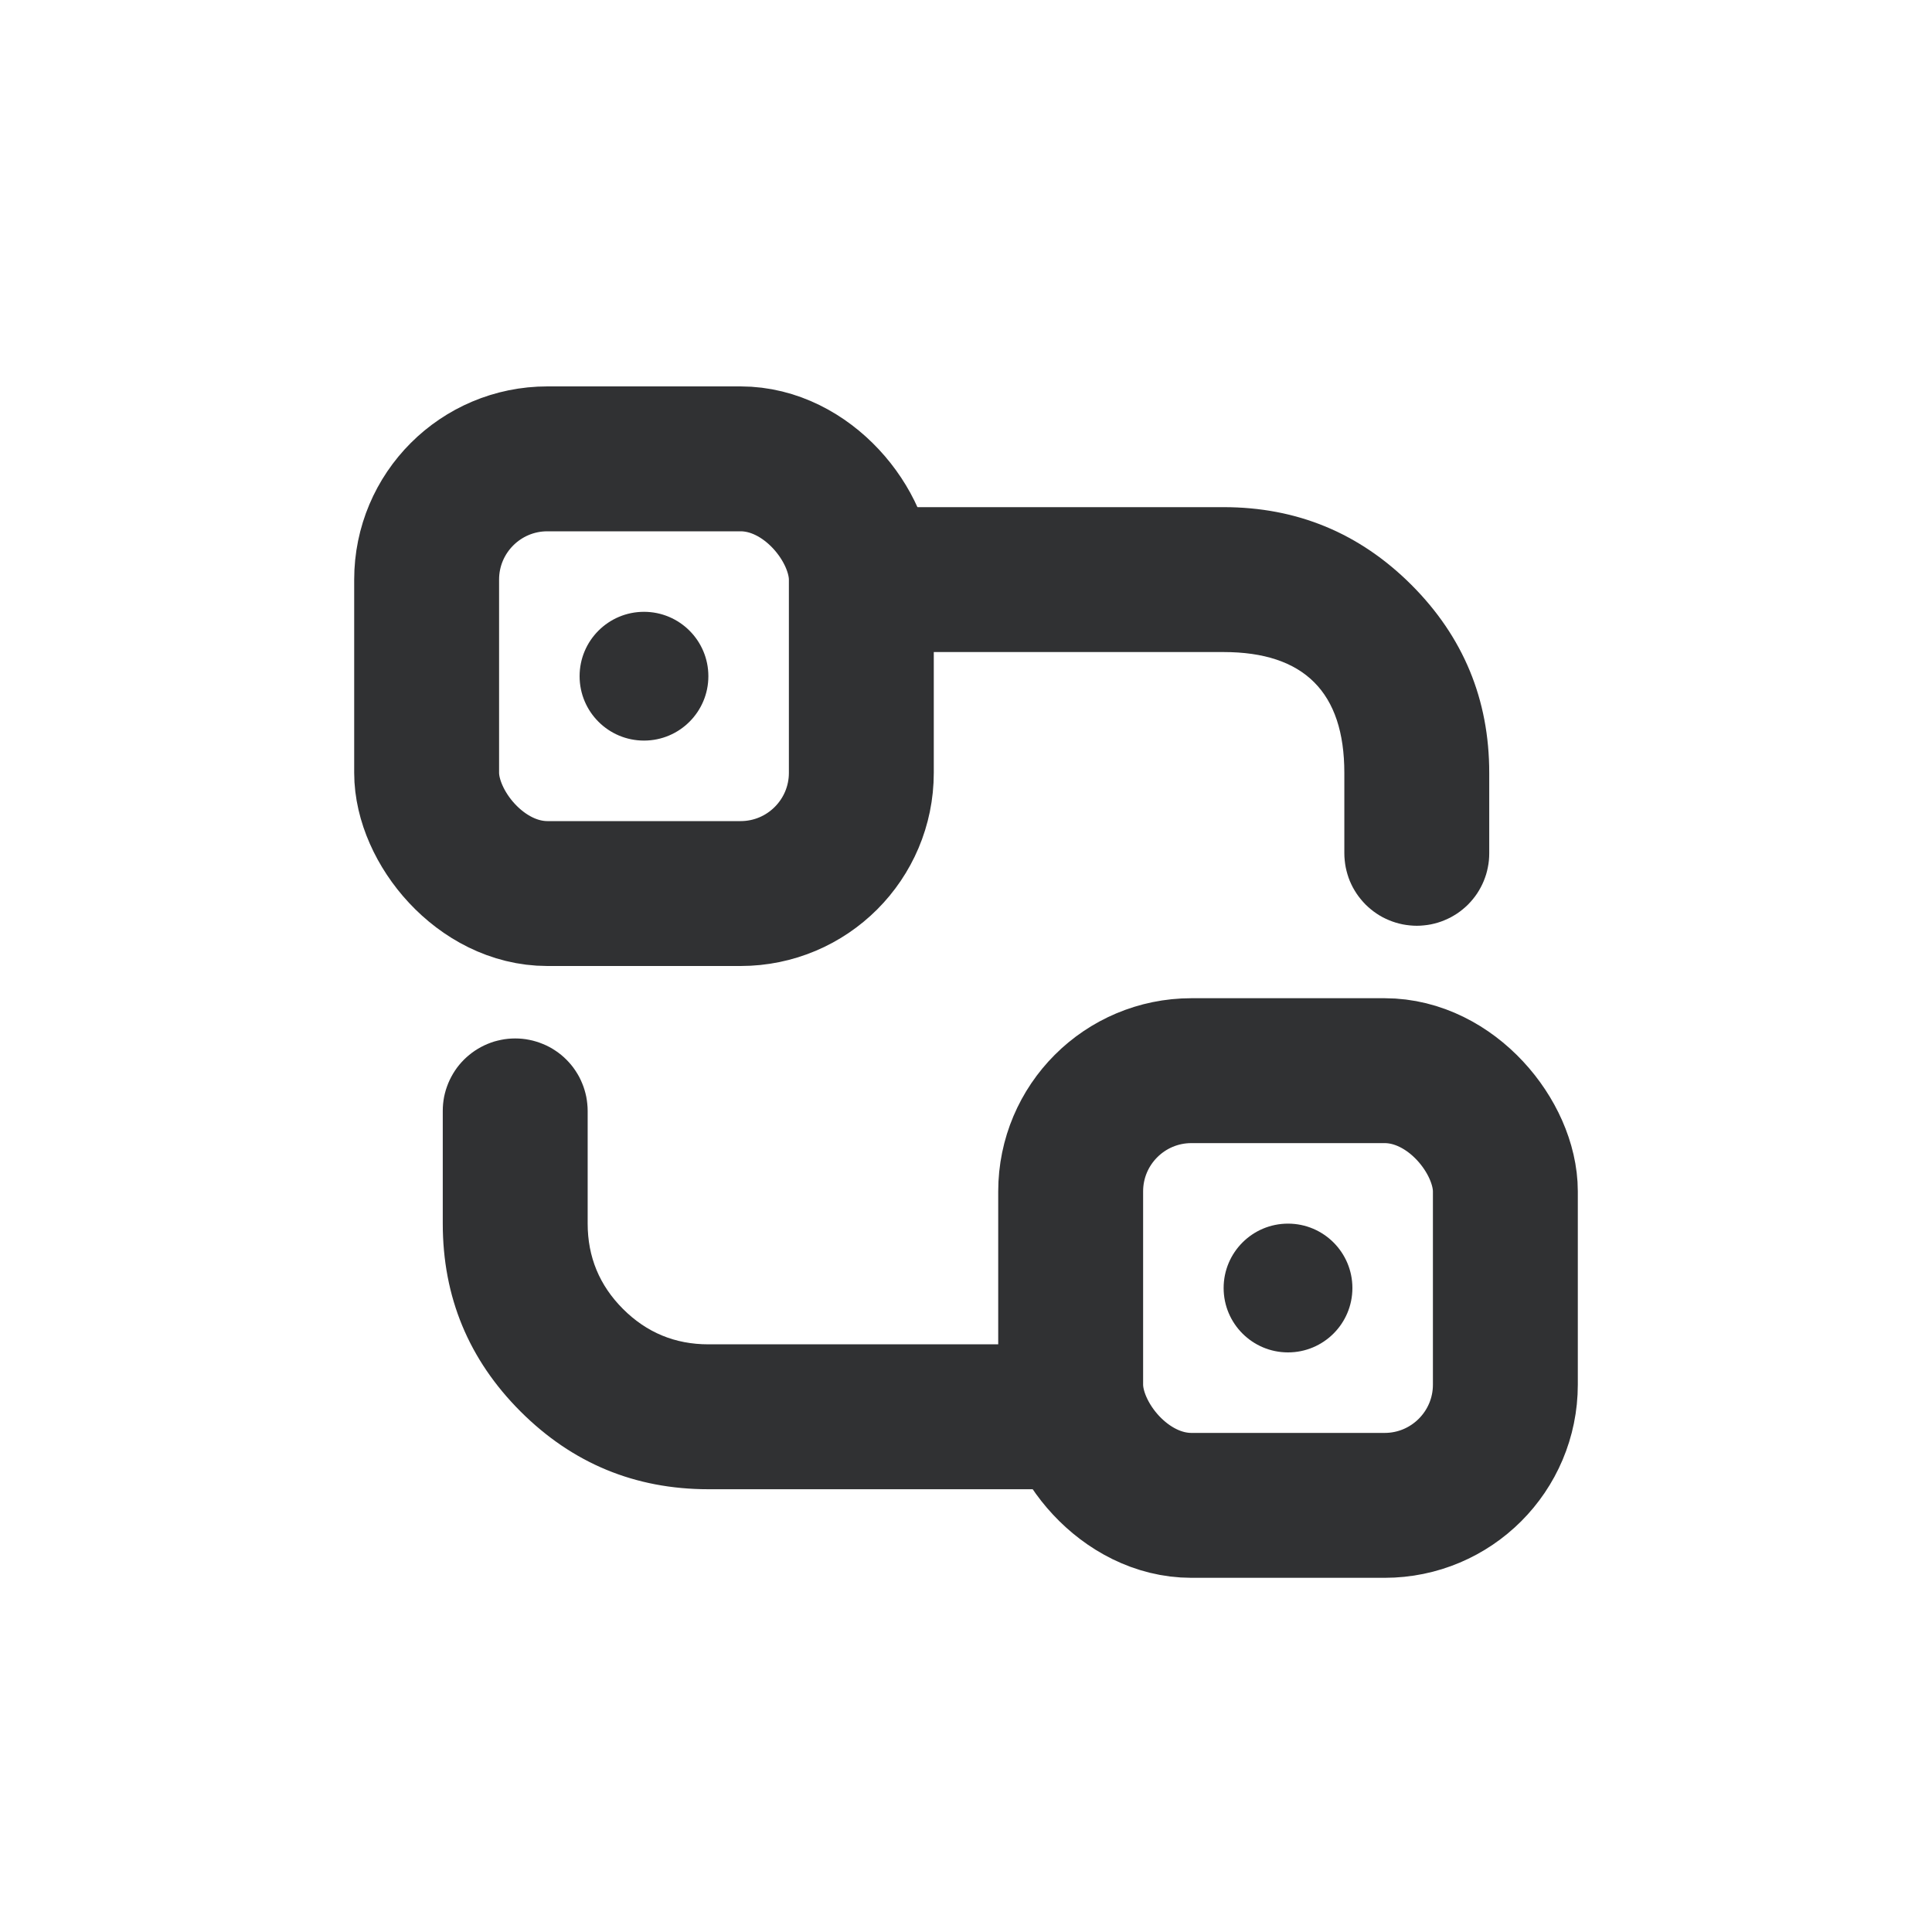 <svg xmlns="http://www.w3.org/2000/svg" fill="none" width="40" height="40" viewBox="0 0 40 40"><path d="M18 10.5h7.333q2.278 0 3.89 1.61 1.61 1.612 1.61 3.89v1.667q0 .073-.007.147-.007.073-.022.145-.014.073-.035.143-.022.07-.05.139-.028.068-.063.133t-.075.126q-.041.061-.088.118-.047.057-.099.11-.052.051-.109.098-.057.047-.118.088-.062.04-.127.076-.065.034-.133.062-.068.029-.138.05t-.143.036q-.072.014-.146.021-.073.008-.147.008-.073 0-.147-.008-.073-.007-.145-.021-.073-.015-.143-.036-.07-.021-.139-.05-.068-.028-.133-.062-.065-.035-.126-.076-.061-.041-.118-.088-.057-.047-.11-.099-.051-.052-.098-.109-.047-.057-.088-.118-.04-.061-.076-.126-.034-.065-.063-.133-.028-.068-.049-.139-.021-.07-.036-.143-.014-.072-.021-.145-.008-.074-.008-.147V16q0-2.5-2.5-2.5H18q-.074 0-.147-.007t-.145-.022q-.073-.014-.143-.036-.07-.021-.139-.05-.068-.027-.133-.062t-.126-.076q-.061-.04-.118-.087-.057-.047-.11-.1-.052-.051-.098-.108-.047-.057-.088-.119-.041-.06-.076-.126-.034-.065-.063-.133-.028-.068-.05-.139-.02-.07-.035-.142-.014-.073-.022-.146-.007-.073-.007-.147t.007-.147q.008-.073.022-.146.014-.072.036-.142.021-.07.05-.139.028-.068.062-.133.035-.065.076-.126.04-.062.088-.119.046-.057.099-.109.052-.052.109-.099.057-.046.118-.087.061-.041.126-.076.065-.035.133-.063.068-.028.139-.05.07-.02.143-.035.072-.015.145-.022.073-.007.147-.007ZM9.167 23q0-.074.007-.147t.021-.146q.015-.072.036-.142.022-.07.05-.139.028-.068.063-.133t.075-.126q.041-.062.088-.119.047-.057.099-.109.052-.052.11-.099.056-.046.117-.087.062-.041.127-.076.065-.035.133-.063.068-.028.138-.05.07-.02.143-.035.072-.015.146-.022.073-.007.147-.007.073 0 .147.007.073.007.145.022.073.014.143.036.07.021.139.05.068.027.133.062t.126.076q.061.04.118.087.057.047.11.1.051.051.098.108.047.057.088.119.04.06.076.126.034.065.062.133.029.068.05.139.021.07.036.142.014.073.021.146.008.073.008.147v2.333q0 1.036.732 1.768t1.768.732H21.5q.074 0 .147.008.073.007.146.021.072.015.143.036.07.021.138.05.068.028.133.062.065.035.126.076.062.041.119.088.057.047.109.099.052.052.099.109.046.057.087.118.041.061.076.126.035.065.063.133.028.068.05.139.021.07.035.143.015.072.022.145.007.074.007.147 0 .074-.007.147-.007.074-.022.146-.014.072-.035.143-.022.07-.05.138-.028.068-.063.133t-.076.127q-.04.06-.087.118-.047.057-.1.109-.051.052-.108.099-.057.047-.118.088-.062.04-.127.075-.065.035-.133.063-.068.028-.138.05-.07.021-.143.035-.072.015-.146.022-.073.007-.147.007h-6.833q-2.278 0-3.89-1.61-1.61-1.611-1.61-3.89V23Z" fill-rule="evenodd" fill="#303133"/><rect x="8.833" y="9.5" width="9" height="9" rx="2.5" stroke="#303133" stroke-width="3"/><rect x="22.167" y="22.167" width="9" height="9" rx="2.5" stroke="#303133" stroke-width="3"/><circle cx="13.333" cy="14" fill="#303133" r="1.333"/><circle cx="26.667" cy="26.667" fill="#303133" r="1.333"/></svg>